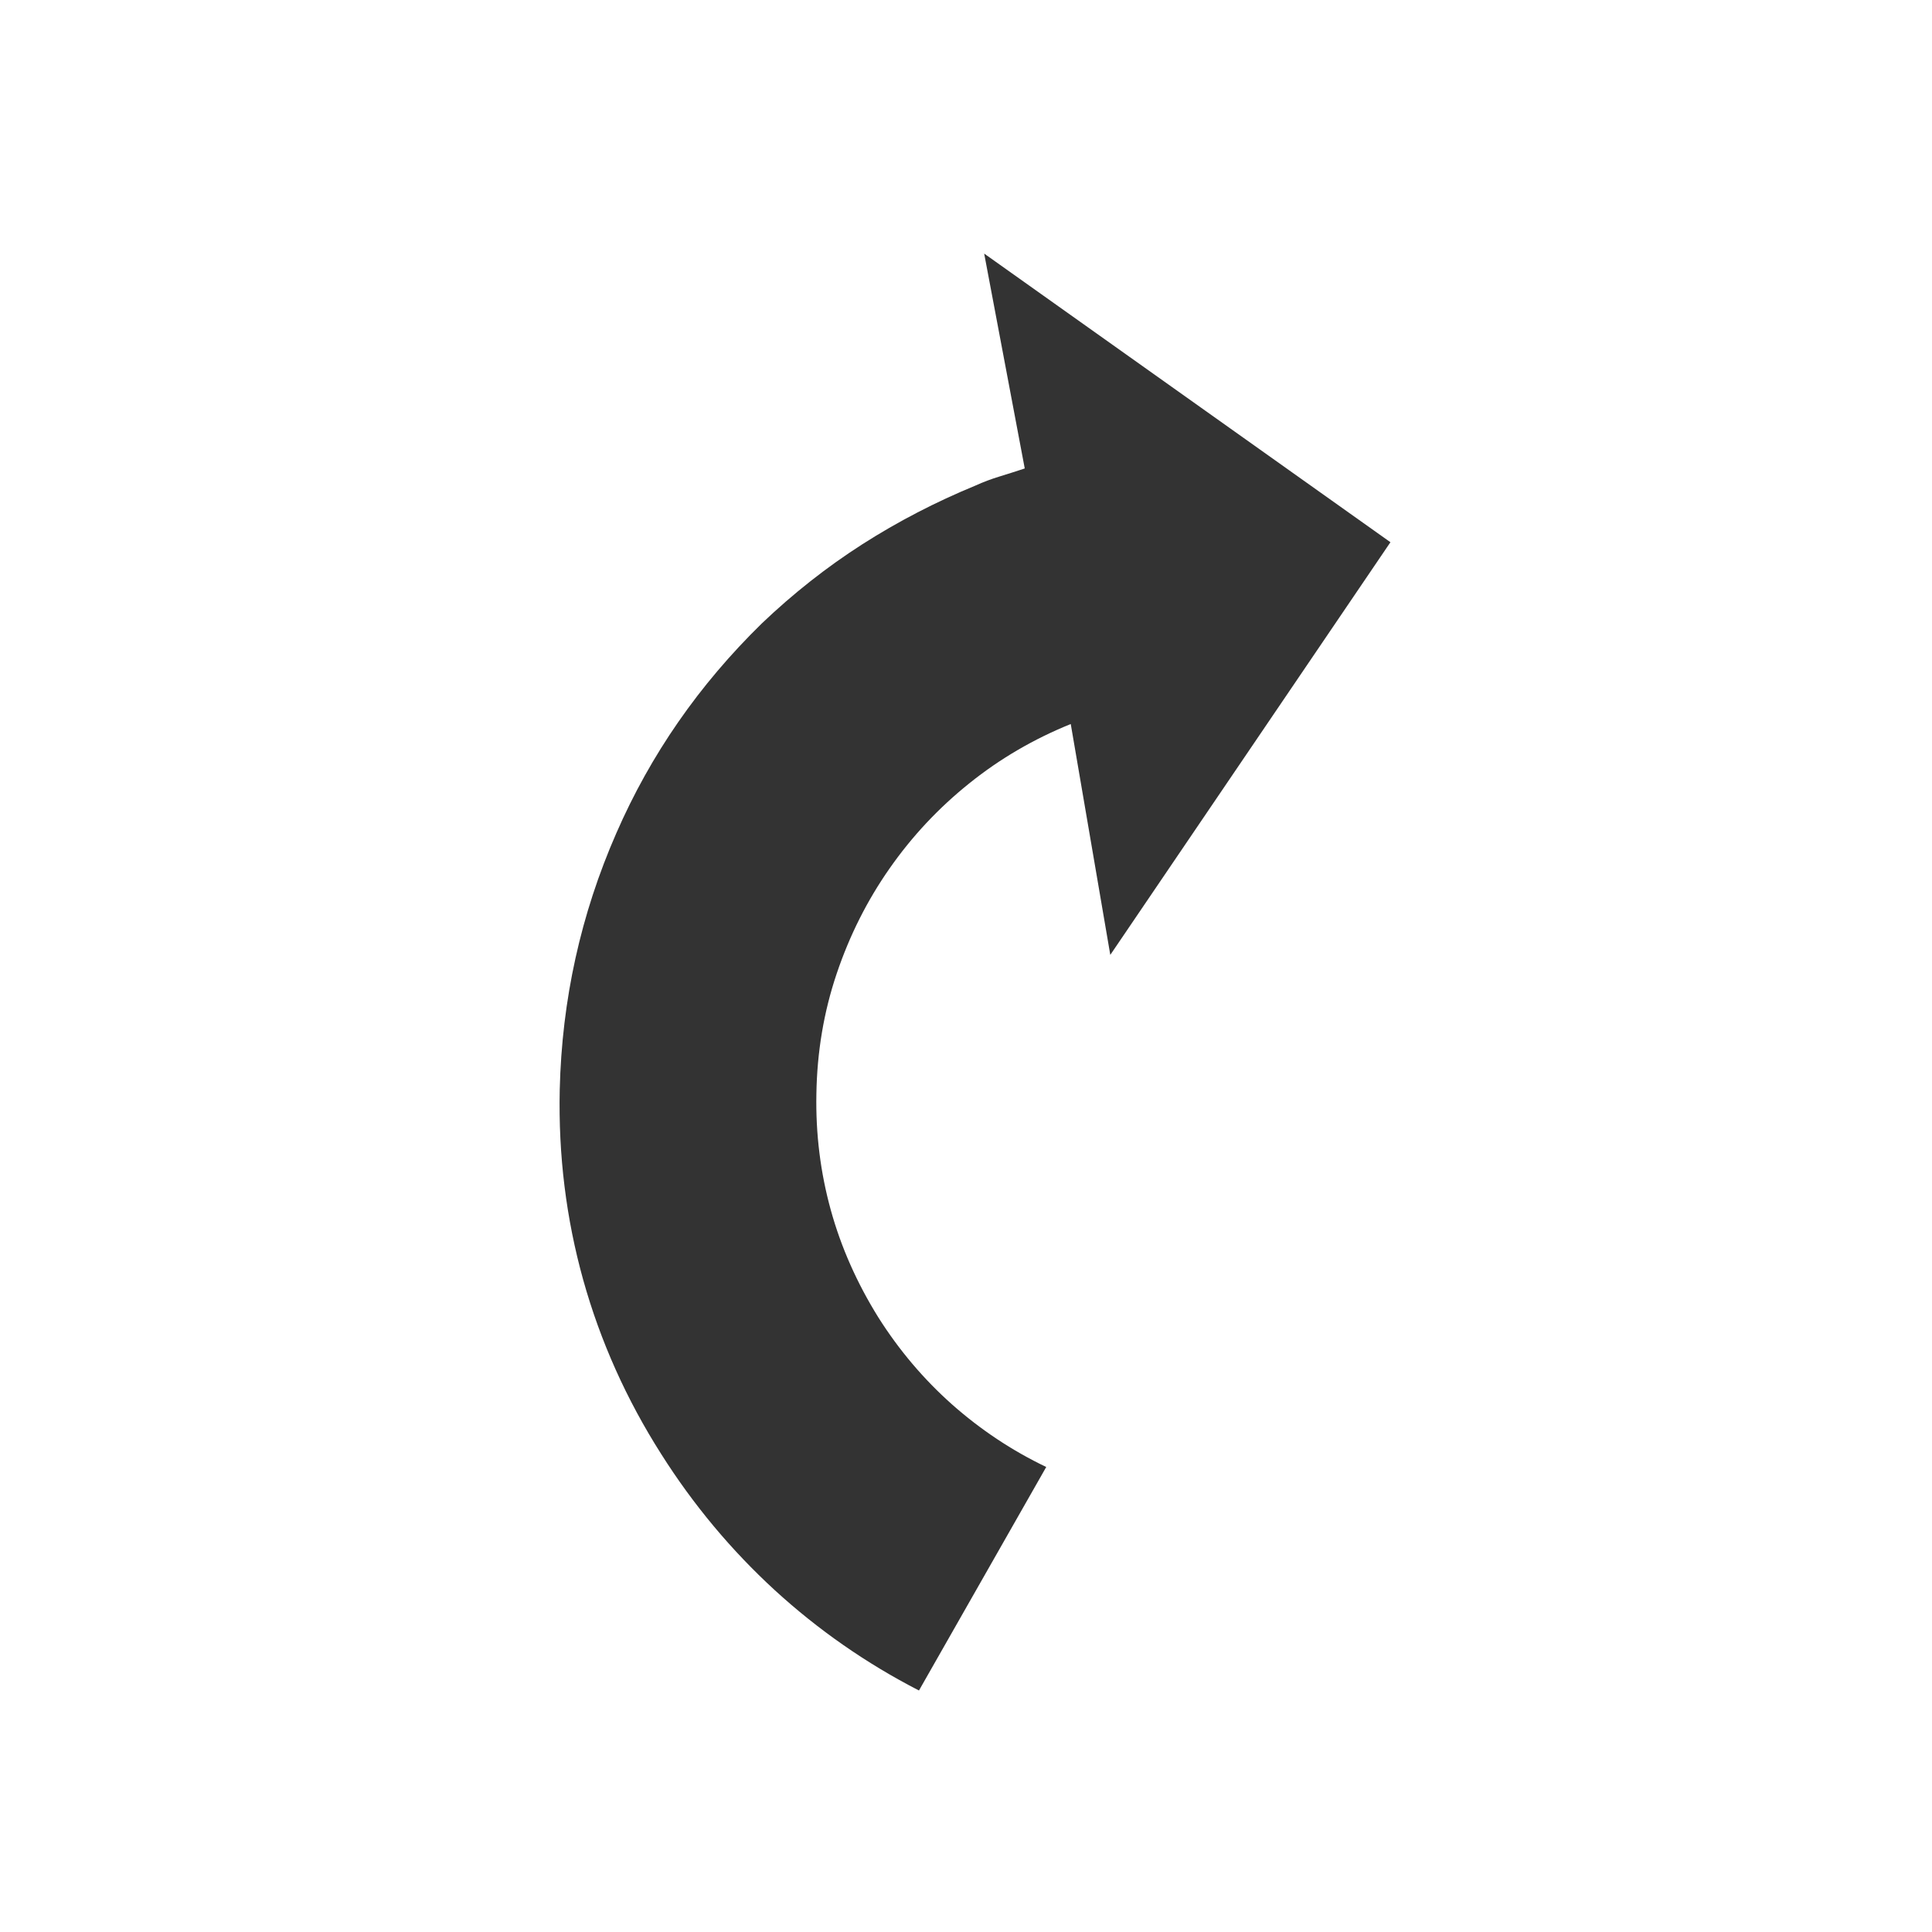 <?xml version="1.0" encoding="utf-8"?>
<!-- Generator: Adobe Illustrator 16.2.1, SVG Export Plug-In . SVG Version: 6.00 Build 0)  -->
<!DOCTYPE svg PUBLIC "-//W3C//DTD SVG 1.1//EN" "http://www.w3.org/Graphics/SVG/1.1/DTD/svg11.dtd">
<svg version="1.1" xmlns="http://www.w3.org/2000/svg" xmlns:xlink="http://www.w3.org/1999/xlink" x="0px" y="0px" viewBox="0 0 32 32" enable-background="new 0 0 32 32" xml:space="preserve" width="32px" height="32px" fill="#333">
<g id="Font">
	<g>
		<path d="M16.054,12.975c-0.508,0.407-0.948,0.877-1.319,1.408c-0.372,0.531-0.664,1.112-0.877,1.744
			c-0.213,0.631-0.325,1.295-0.336,1.992c-0.013,0.661,0.067,1.301,0.238,1.921s0.435,1.213,0.788,1.78
			c0.343,0.543,0.75,1.023,1.222,1.443c0.473,0.418,0.992,0.764,1.559,1.035L15.221,28c-0.873-0.449-1.67-1.004-2.391-1.664
			c-0.72-0.662-1.346-1.411-1.877-2.25c-0.578-0.908-1.009-1.871-1.293-2.886c-0.283-1.016-0.413-2.065-0.389-3.152
			c0.035-1.487,0.348-2.904,0.938-4.25c0.566-1.298,1.369-2.455,2.408-3.471c0.52-0.496,1.074-0.933,1.664-1.311
			c0.591-0.378,1.216-0.702,1.877-0.974c0.13-0.059,0.263-0.109,0.398-0.15s0.274-0.086,0.417-0.133L16.301,4.2l6.729,4.781
			l-4.64,6.835l-0.655-3.824C17.122,12.24,16.561,12.567,16.054,12.975z"/>
	</g>
</g>
</svg>
